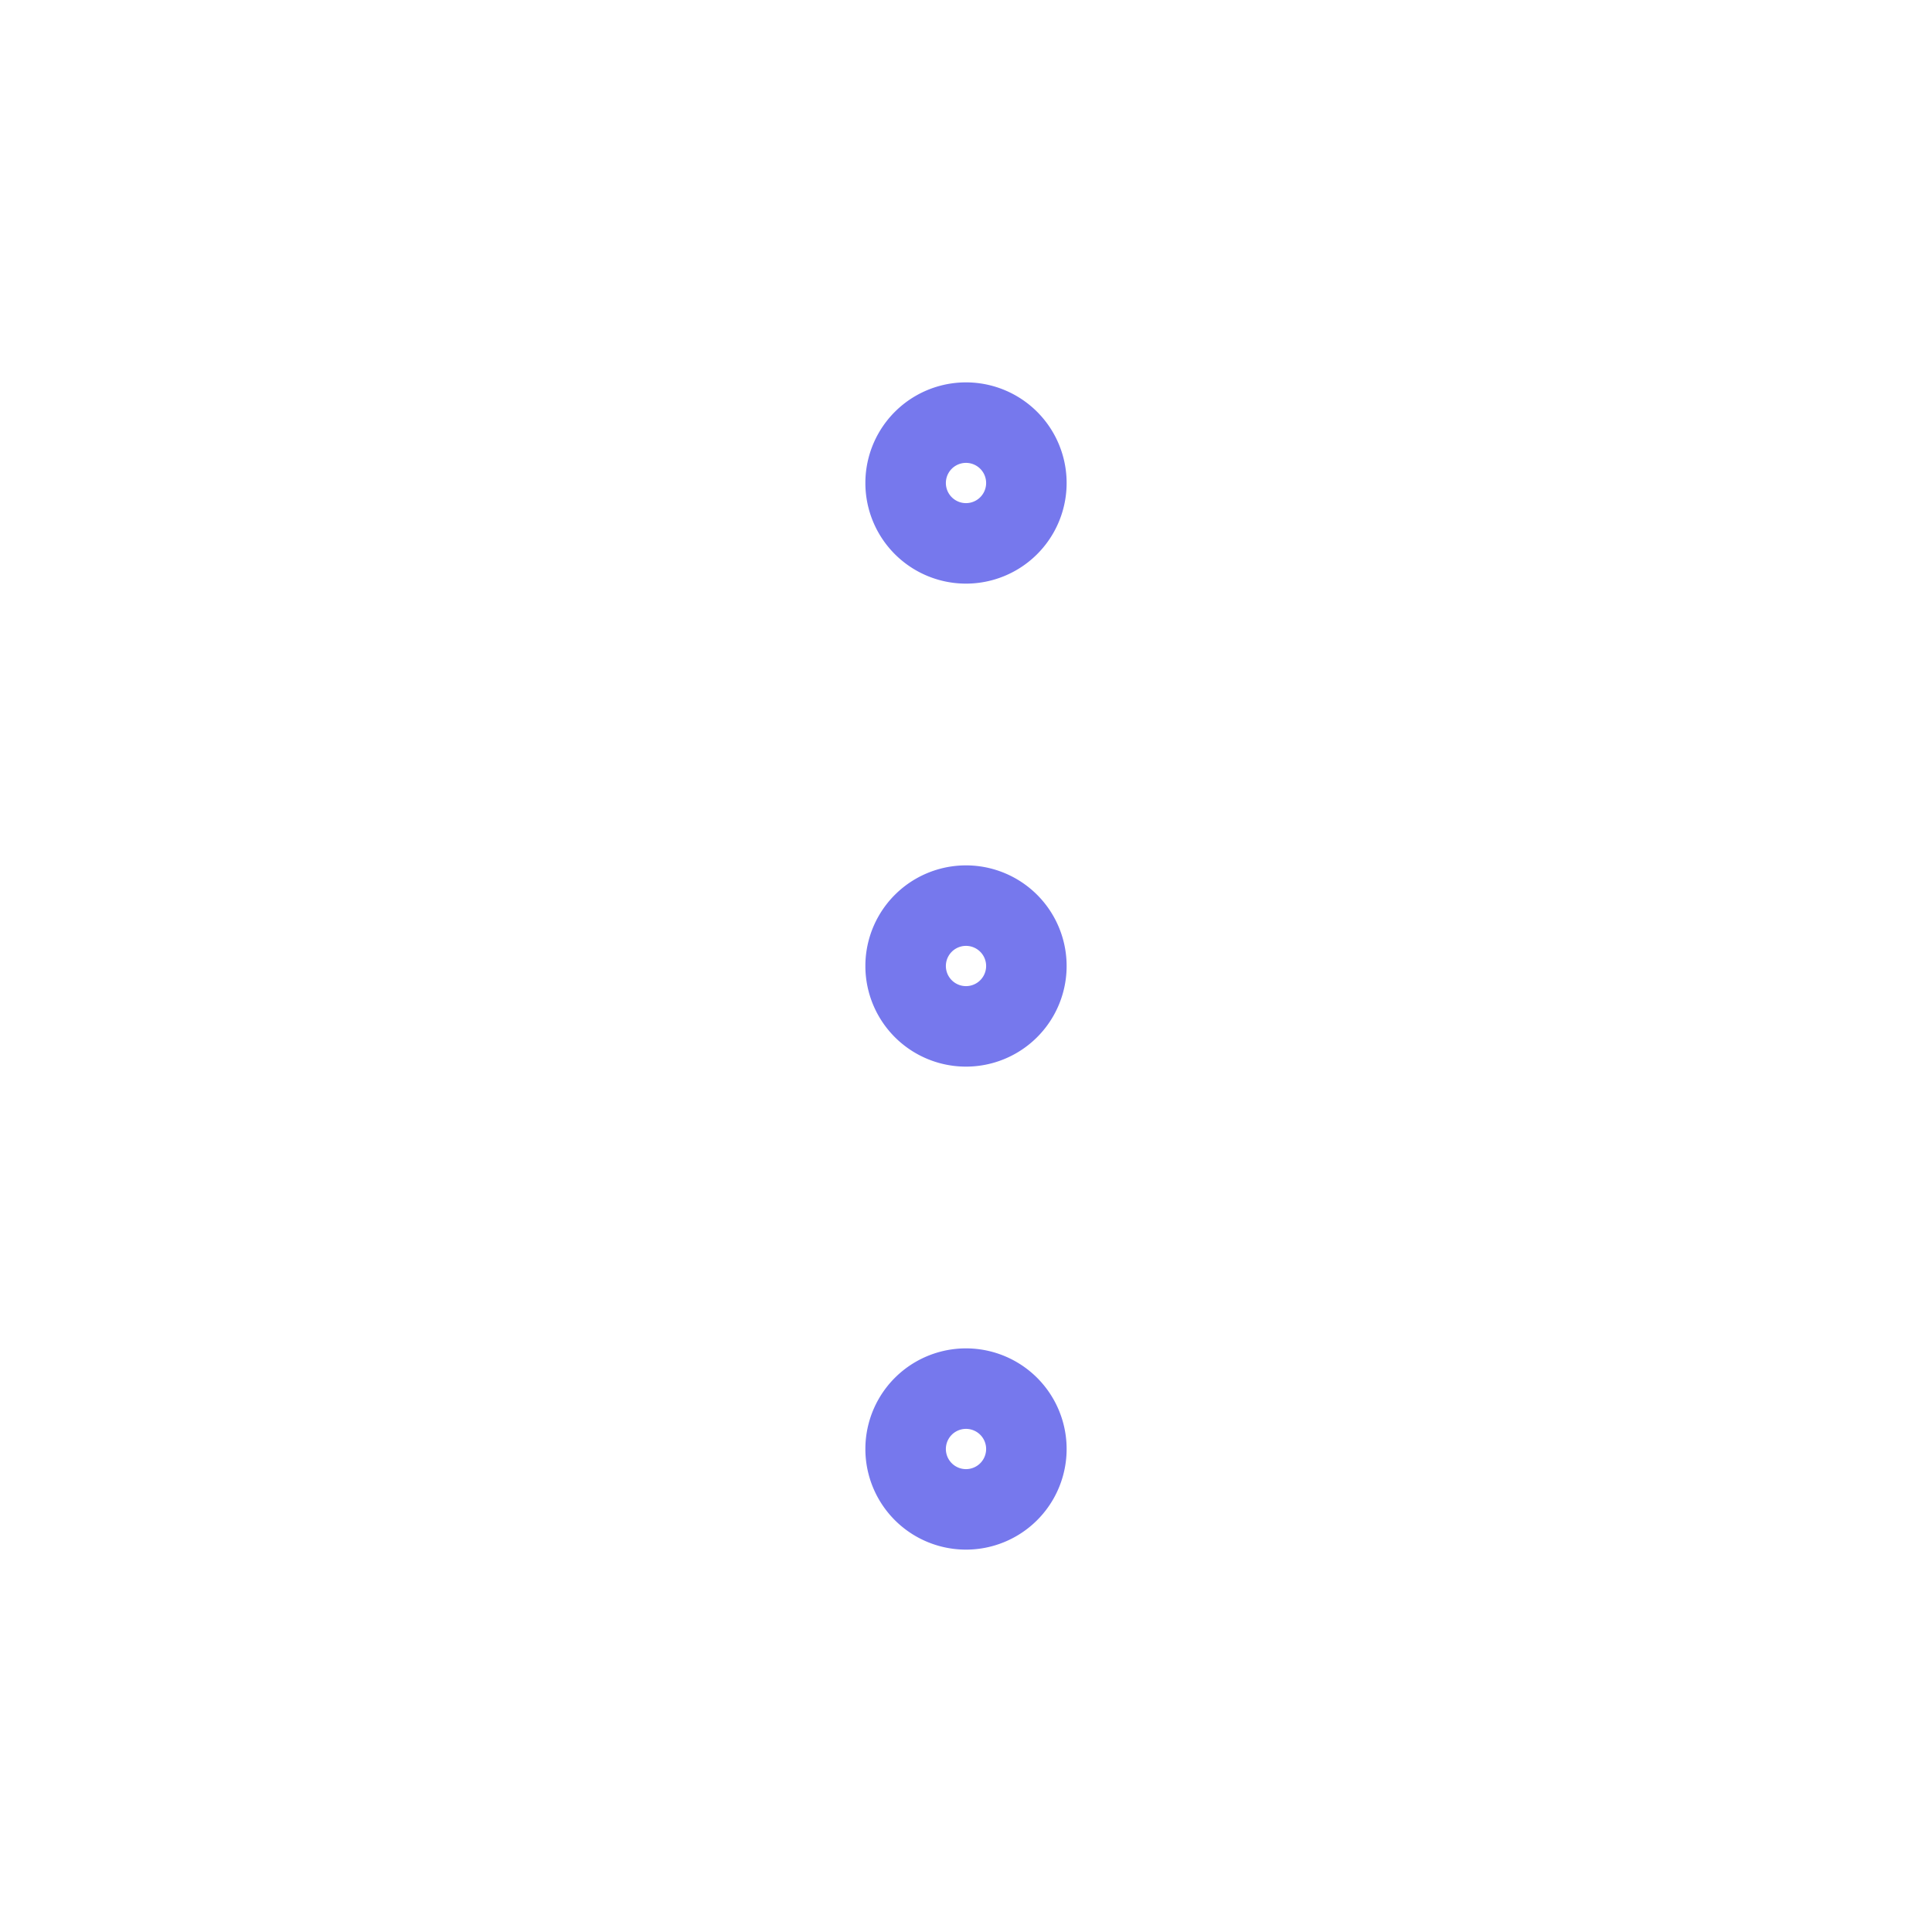<svg xmlns="http://www.w3.org/2000/svg" fill="none" viewBox="0 0 24 24" strokeWidth="1.5" stroke="#7678ED" className="w-6 h-6">
  <path strokeLinecap="round" strokeLinejoin="round" d="M12 6.75a.75.75 0 1 1 0-1.5.75.75 0 0 1 0 1.5ZM12 12.75a.75.75 0 1 1 0-1.5.75.75 0 0 1 0 1.5ZM12 18.75a.75.75 0 1 1 0-1.5.75.75 0 0 1 0 1.5Z" />
</svg>
